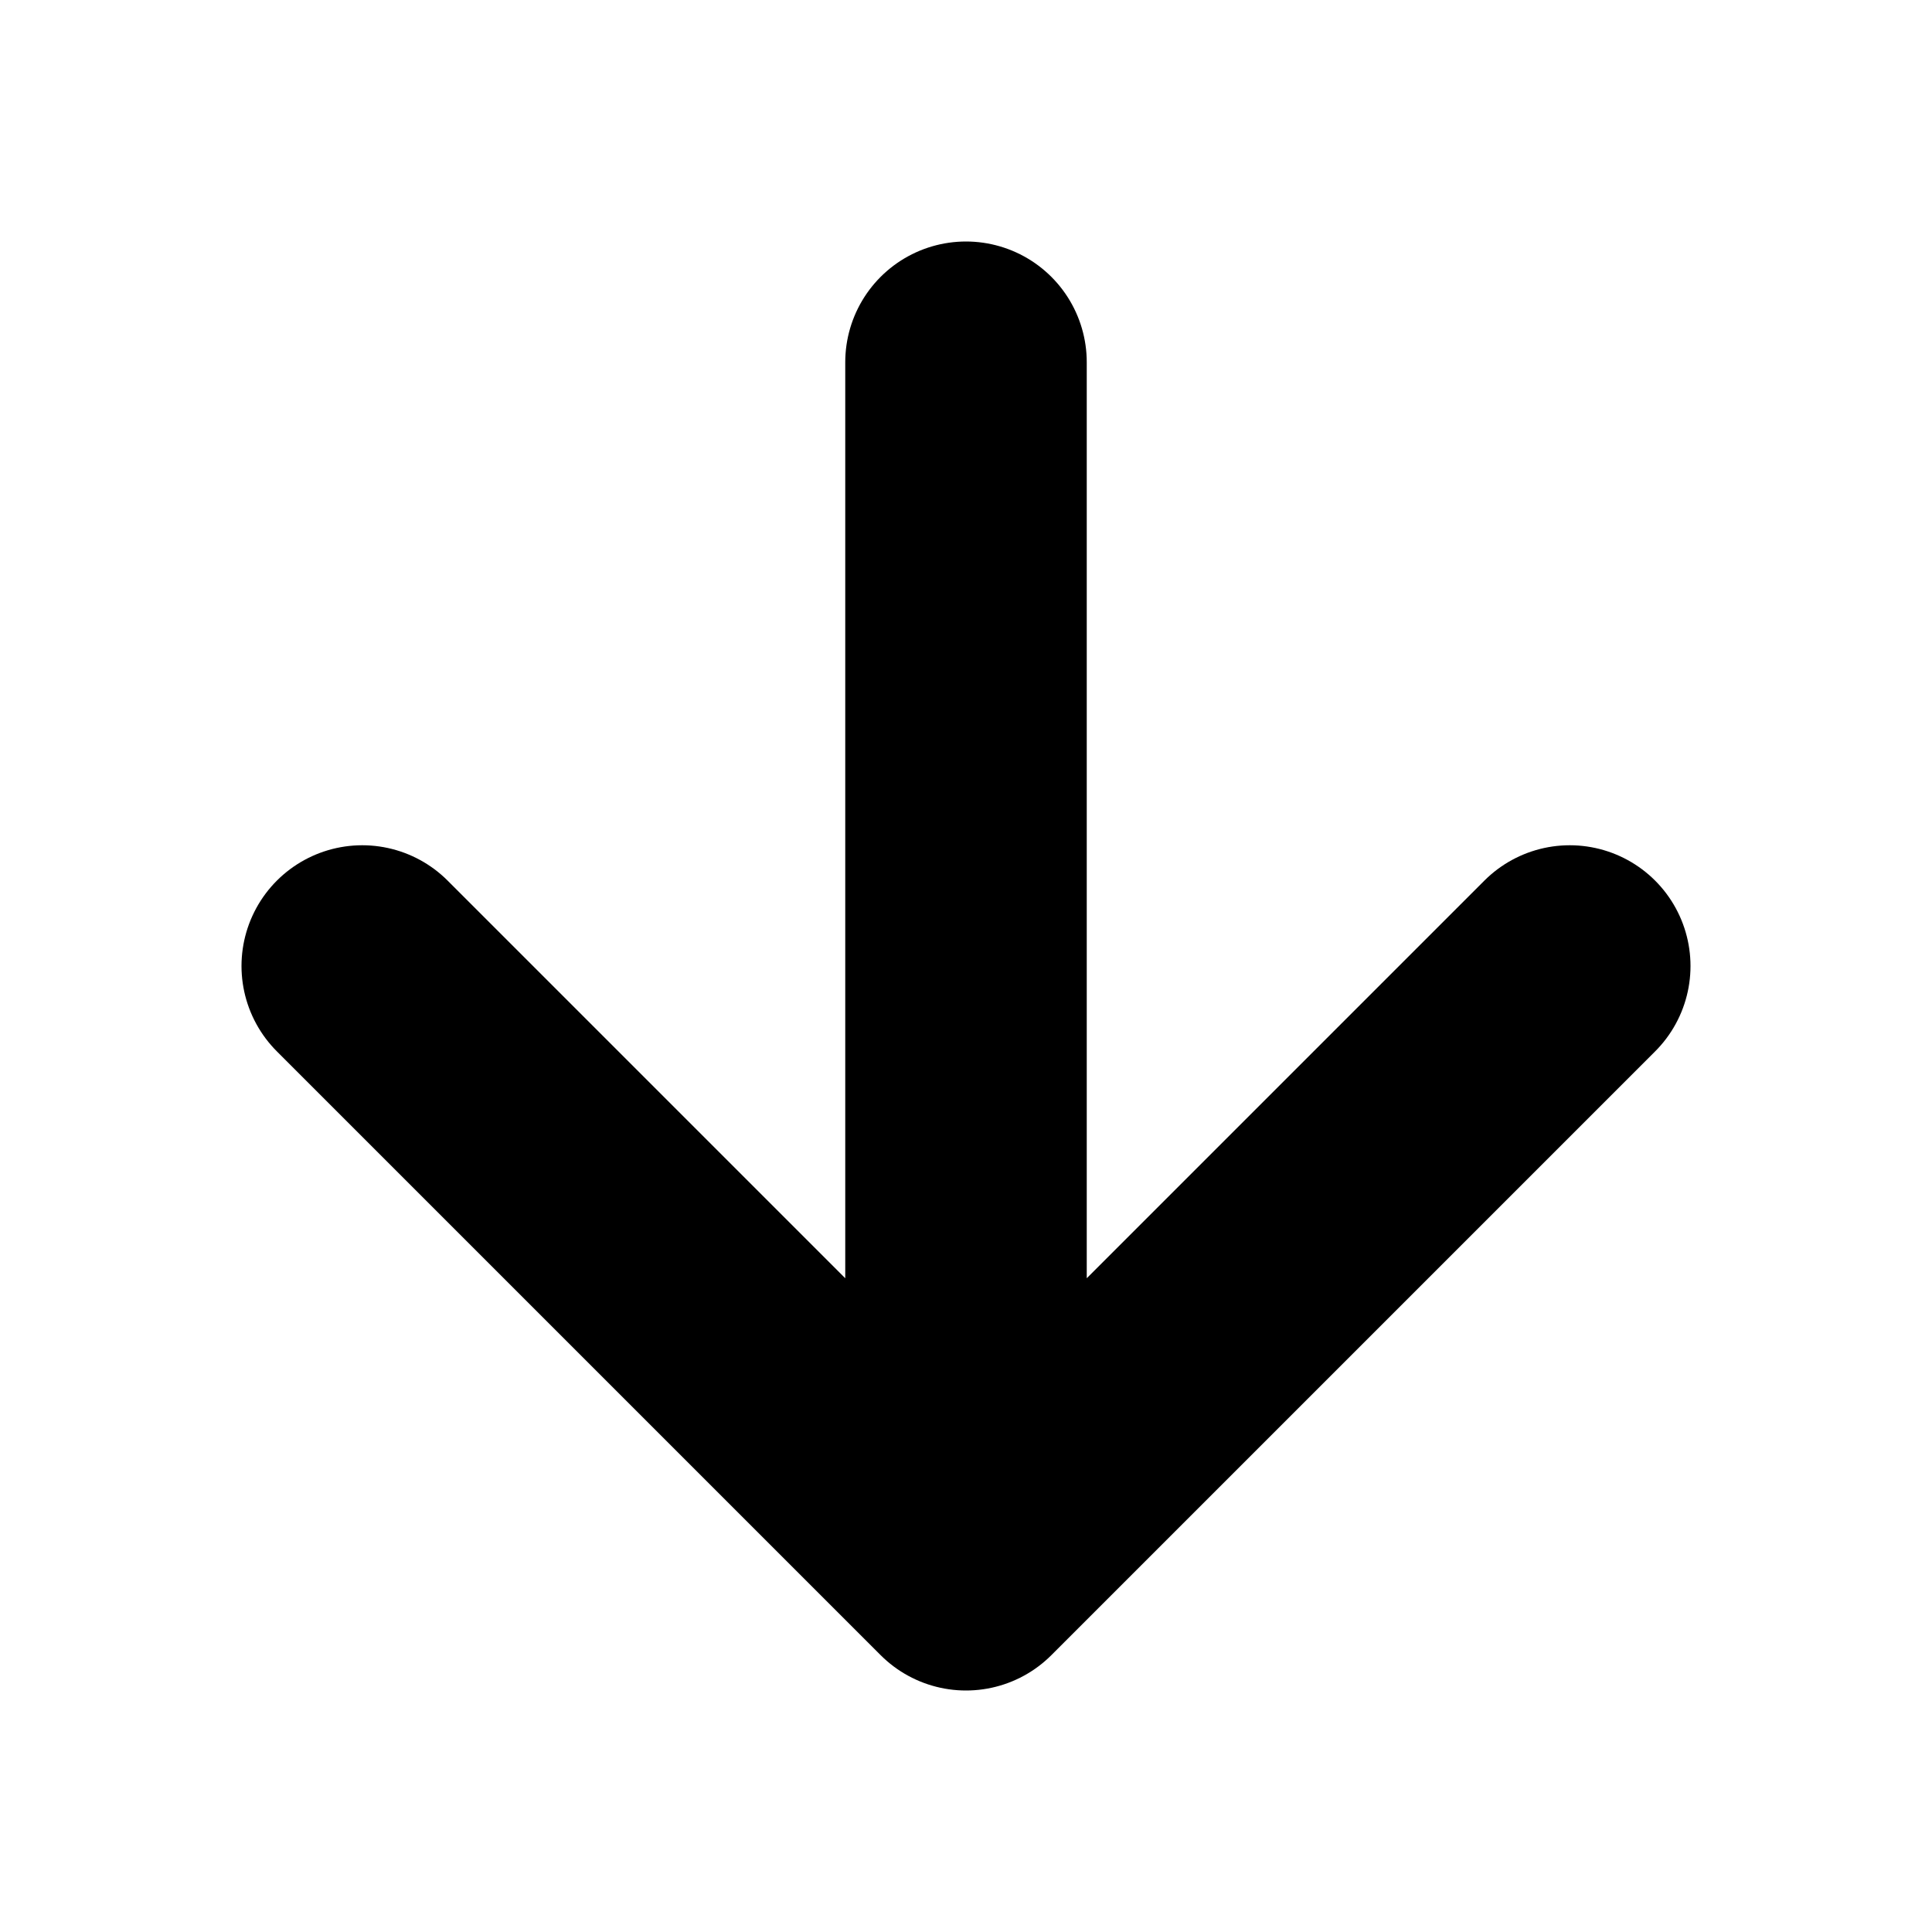 <svg width="16" height="16" viewBox="0 0 16 16" fill="none" xmlns="http://www.w3.org/2000/svg">
    <path d="M8 3v10m0 0l5-5m-5 5L3 8" stroke="currentColor" stroke-width="2" stroke-linecap="round" stroke-linejoin="round"/>
</svg>
